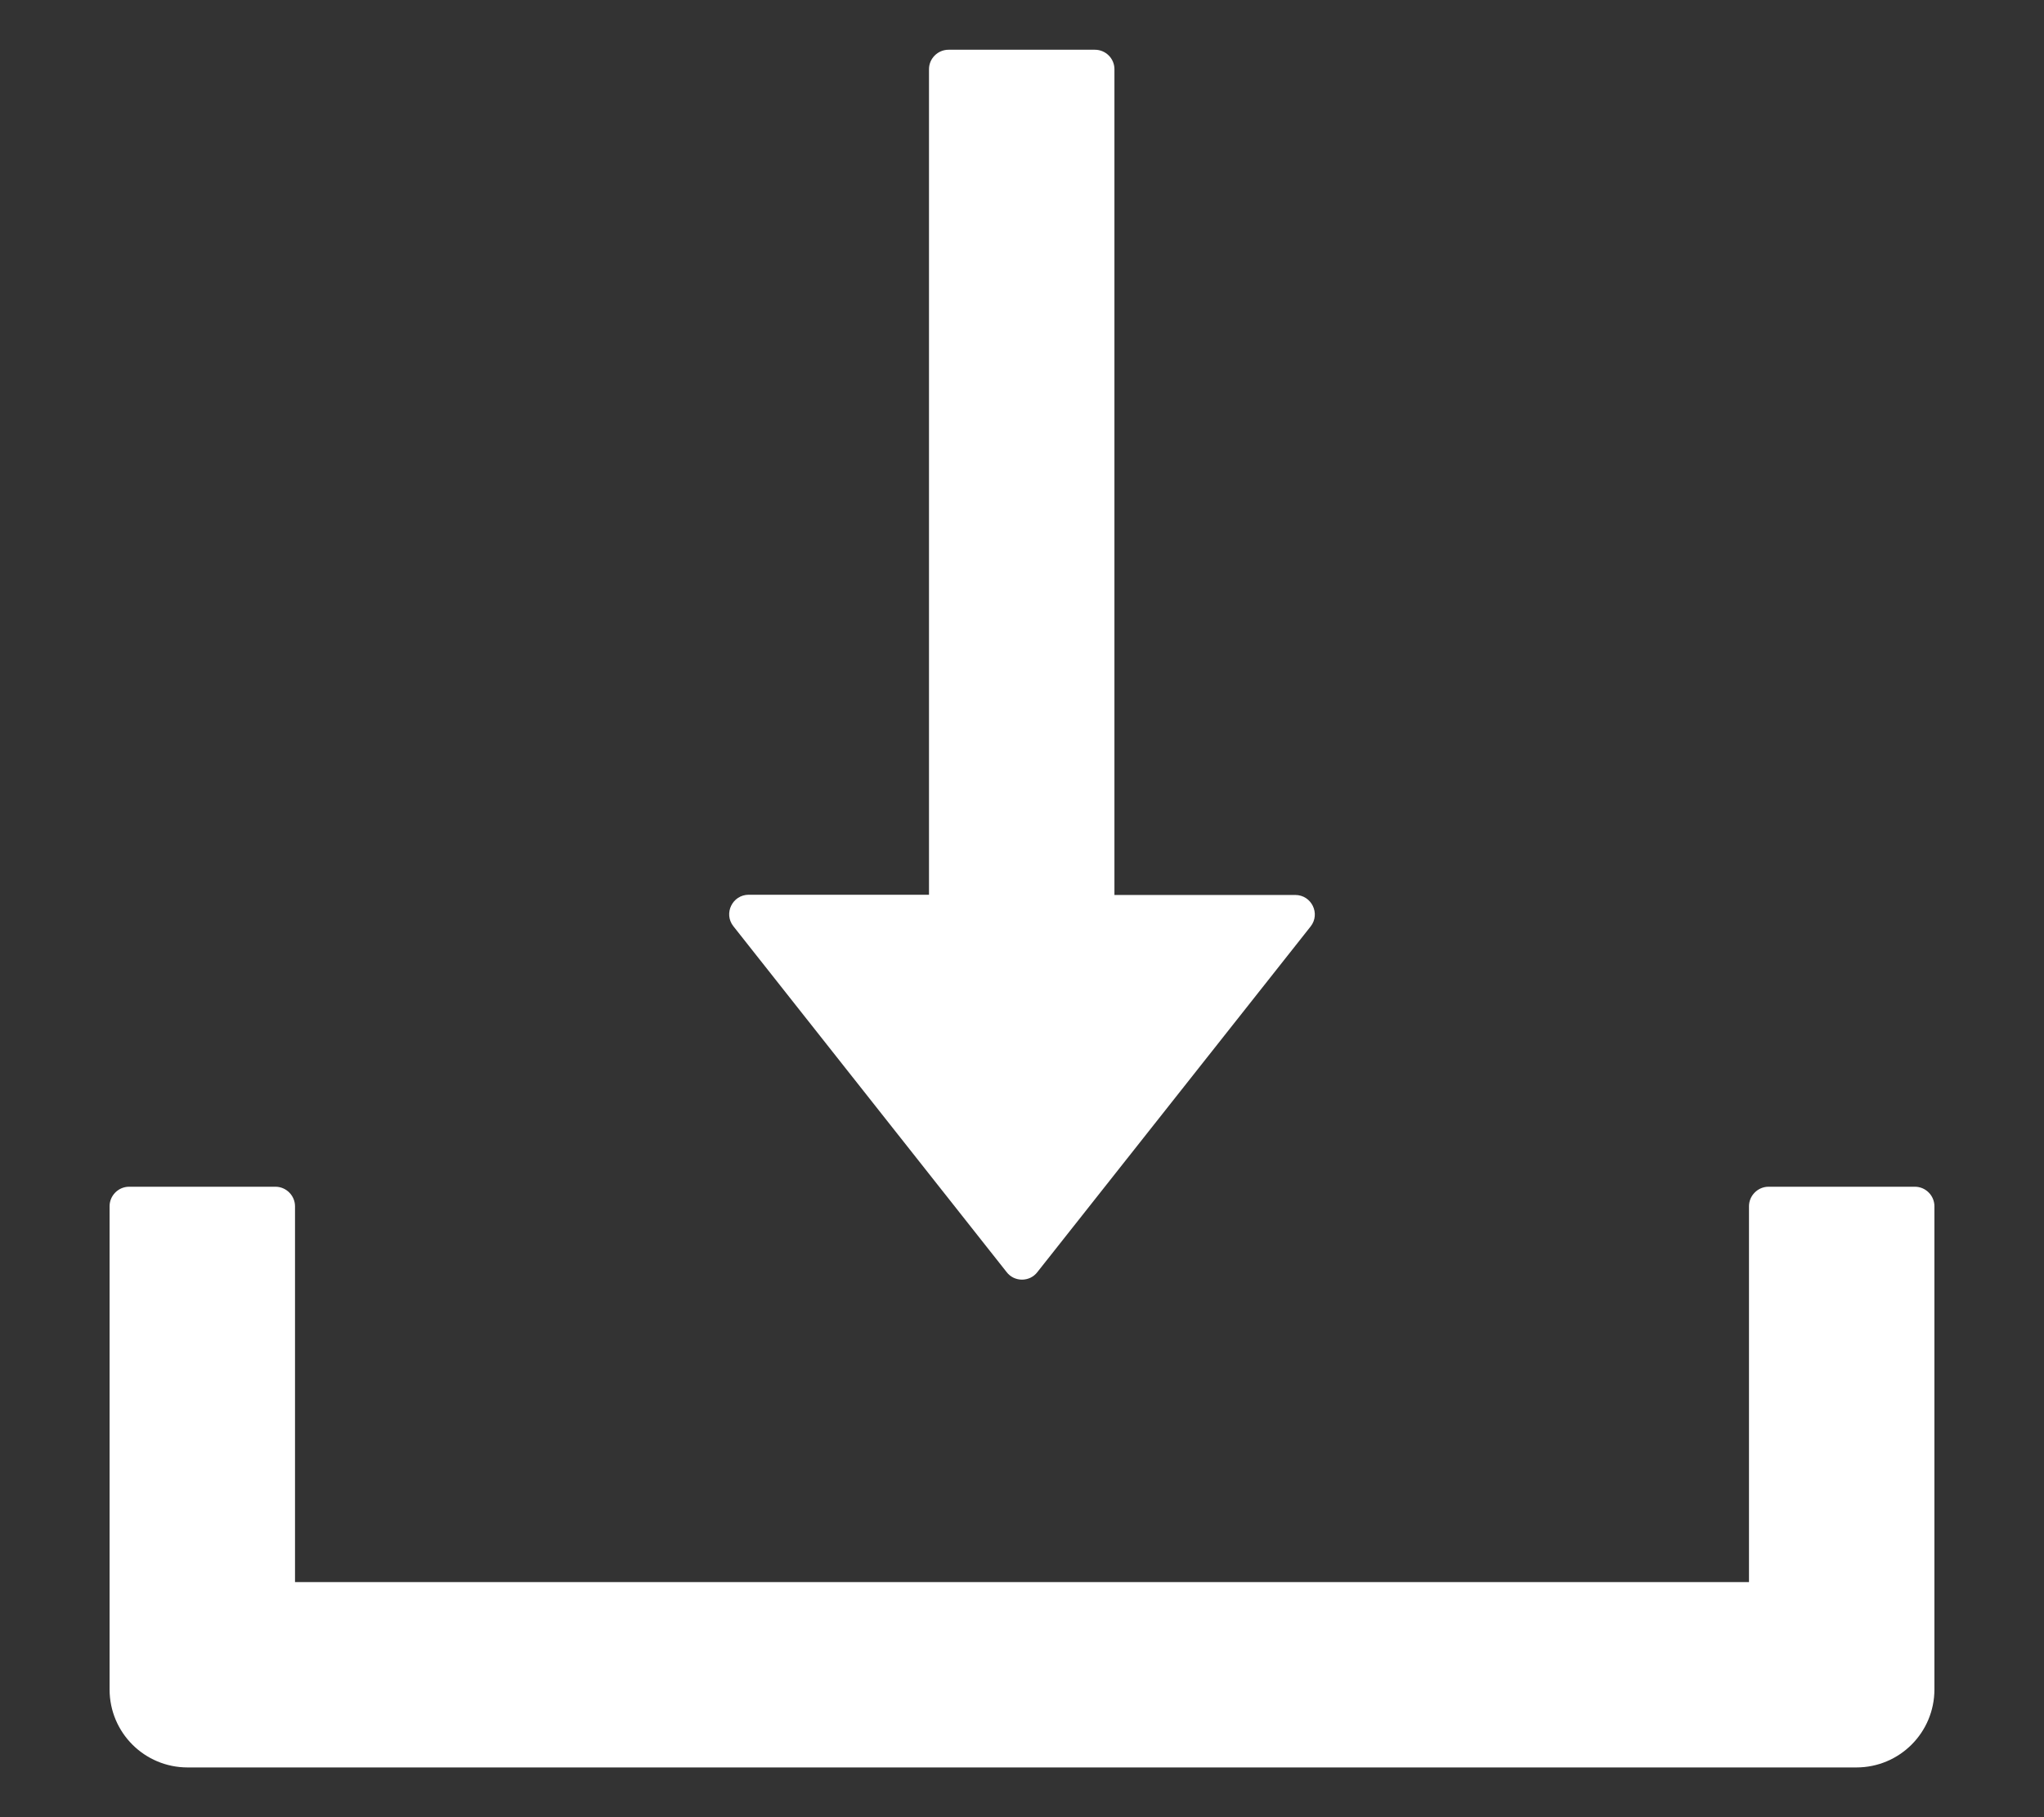 <svg width="18" height="16" viewBox="0 0 18 16" fill="none" xmlns="http://www.w3.org/2000/svg">
<rect x="0" y="0" width="18" height="16" fill="#333333" stroke="none"/>
<path d="M8.865 11.201C8.881 11.222 8.901 11.238 8.925 11.25C8.948 11.261 8.974 11.267 9 11.267C9.026 11.267 9.052 11.261 9.075 11.25C9.099 11.238 9.119 11.222 9.135 11.201L11.542 8.157C11.63 8.045 11.55 7.88 11.406 7.88H9.814V0.609C9.814 0.515 9.737 0.438 9.642 0.438H8.353C8.259 0.438 8.181 0.515 8.181 0.609V7.878H6.594C6.45 7.878 6.37 8.043 6.458 8.155L8.865 11.201ZM16.863 10.449H15.574C15.48 10.449 15.402 10.527 15.402 10.621V13.93H2.598V10.621C2.598 10.527 2.52 10.449 2.426 10.449H1.137C1.042 10.449 0.965 10.527 0.965 10.621V14.875C0.965 15.255 1.272 15.562 1.652 15.562H16.348C16.728 15.562 17.035 15.255 17.035 14.875V10.621C17.035 10.527 16.958 10.449 16.863 10.449Z" fill="white"/>
</svg>
